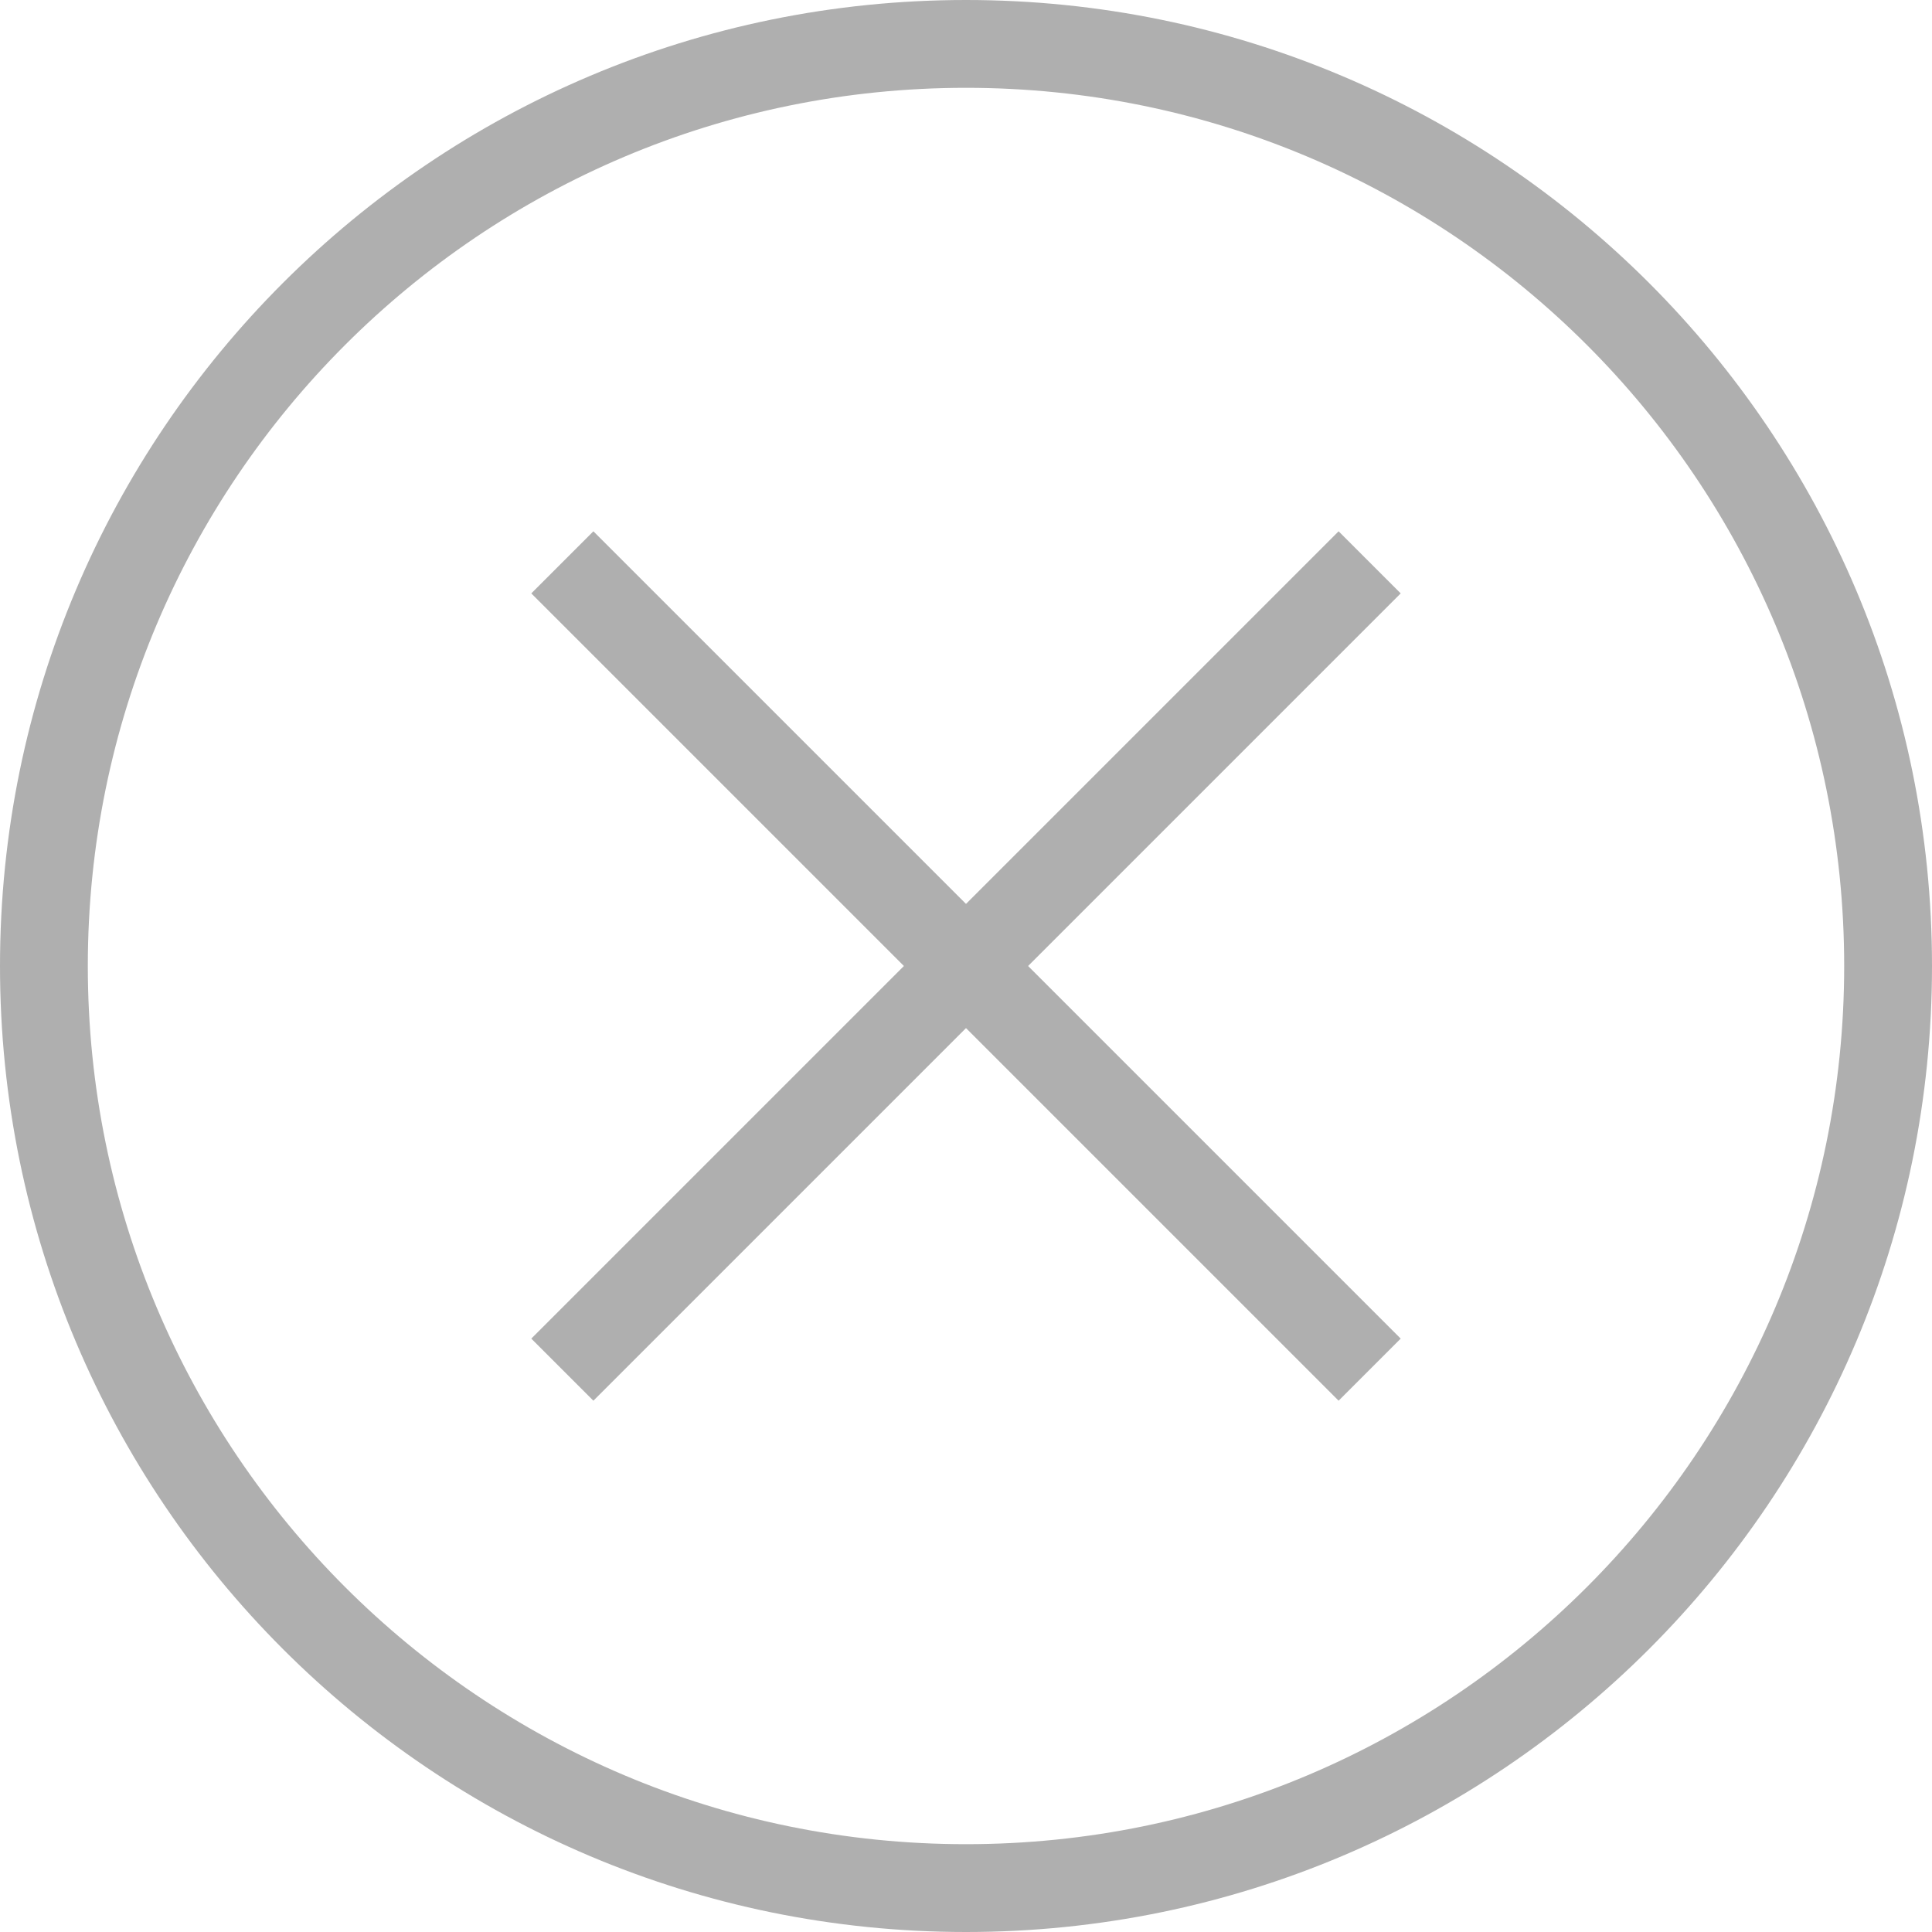 <?xml version="1.0" encoding="UTF-8"?>
<svg width="22px" height="22px" viewBox="0 0 22 22" version="1.1" xmlns="http://www.w3.org/2000/svg" xmlns:xlink="http://www.w3.org/1999/xlink">
    <!-- Generator: Sketch 46 (44423) - http://www.bohemiancoding.com/sketch -->
    <title>circle_close_delete_outline_stroke</title>
    <desc>Created with Sketch.</desc>
    <defs></defs>
    <g id="Page-1" stroke="none" stroke-width="1" fill="none" fill-rule="evenodd">
        <g id="Desktop" transform="translate(-719, -456)" fill="#AFAFAF">
            <path d="M730,478 C736.075,478 741,473.075 741,467 C741,460.925 736.075,456 730,456 C723.925,456 719,460.925 719,467 C719,473.075 723.925,478 730,478 L730,478 Z M730,477 C724.477,477 720,472.523 720,467 C720,461.477 724.477,457 730,457 C735.523,457 740,461.477 740,467 C740,472.523 735.523,477 730,477 Z M725.757,471.95 L730,467.707 L734.243,471.95 L734.95,471.243 L730.707,467 L734.95,462.757 L734.243,462.05 L730,466.293 L725.757,462.05 L725.05,462.757 L729.293,467 L725.05,471.243 L725.757,471.95 Z" id="circle_close_delete_outline_stroke"></path>
        </g>
    </g>
</svg>